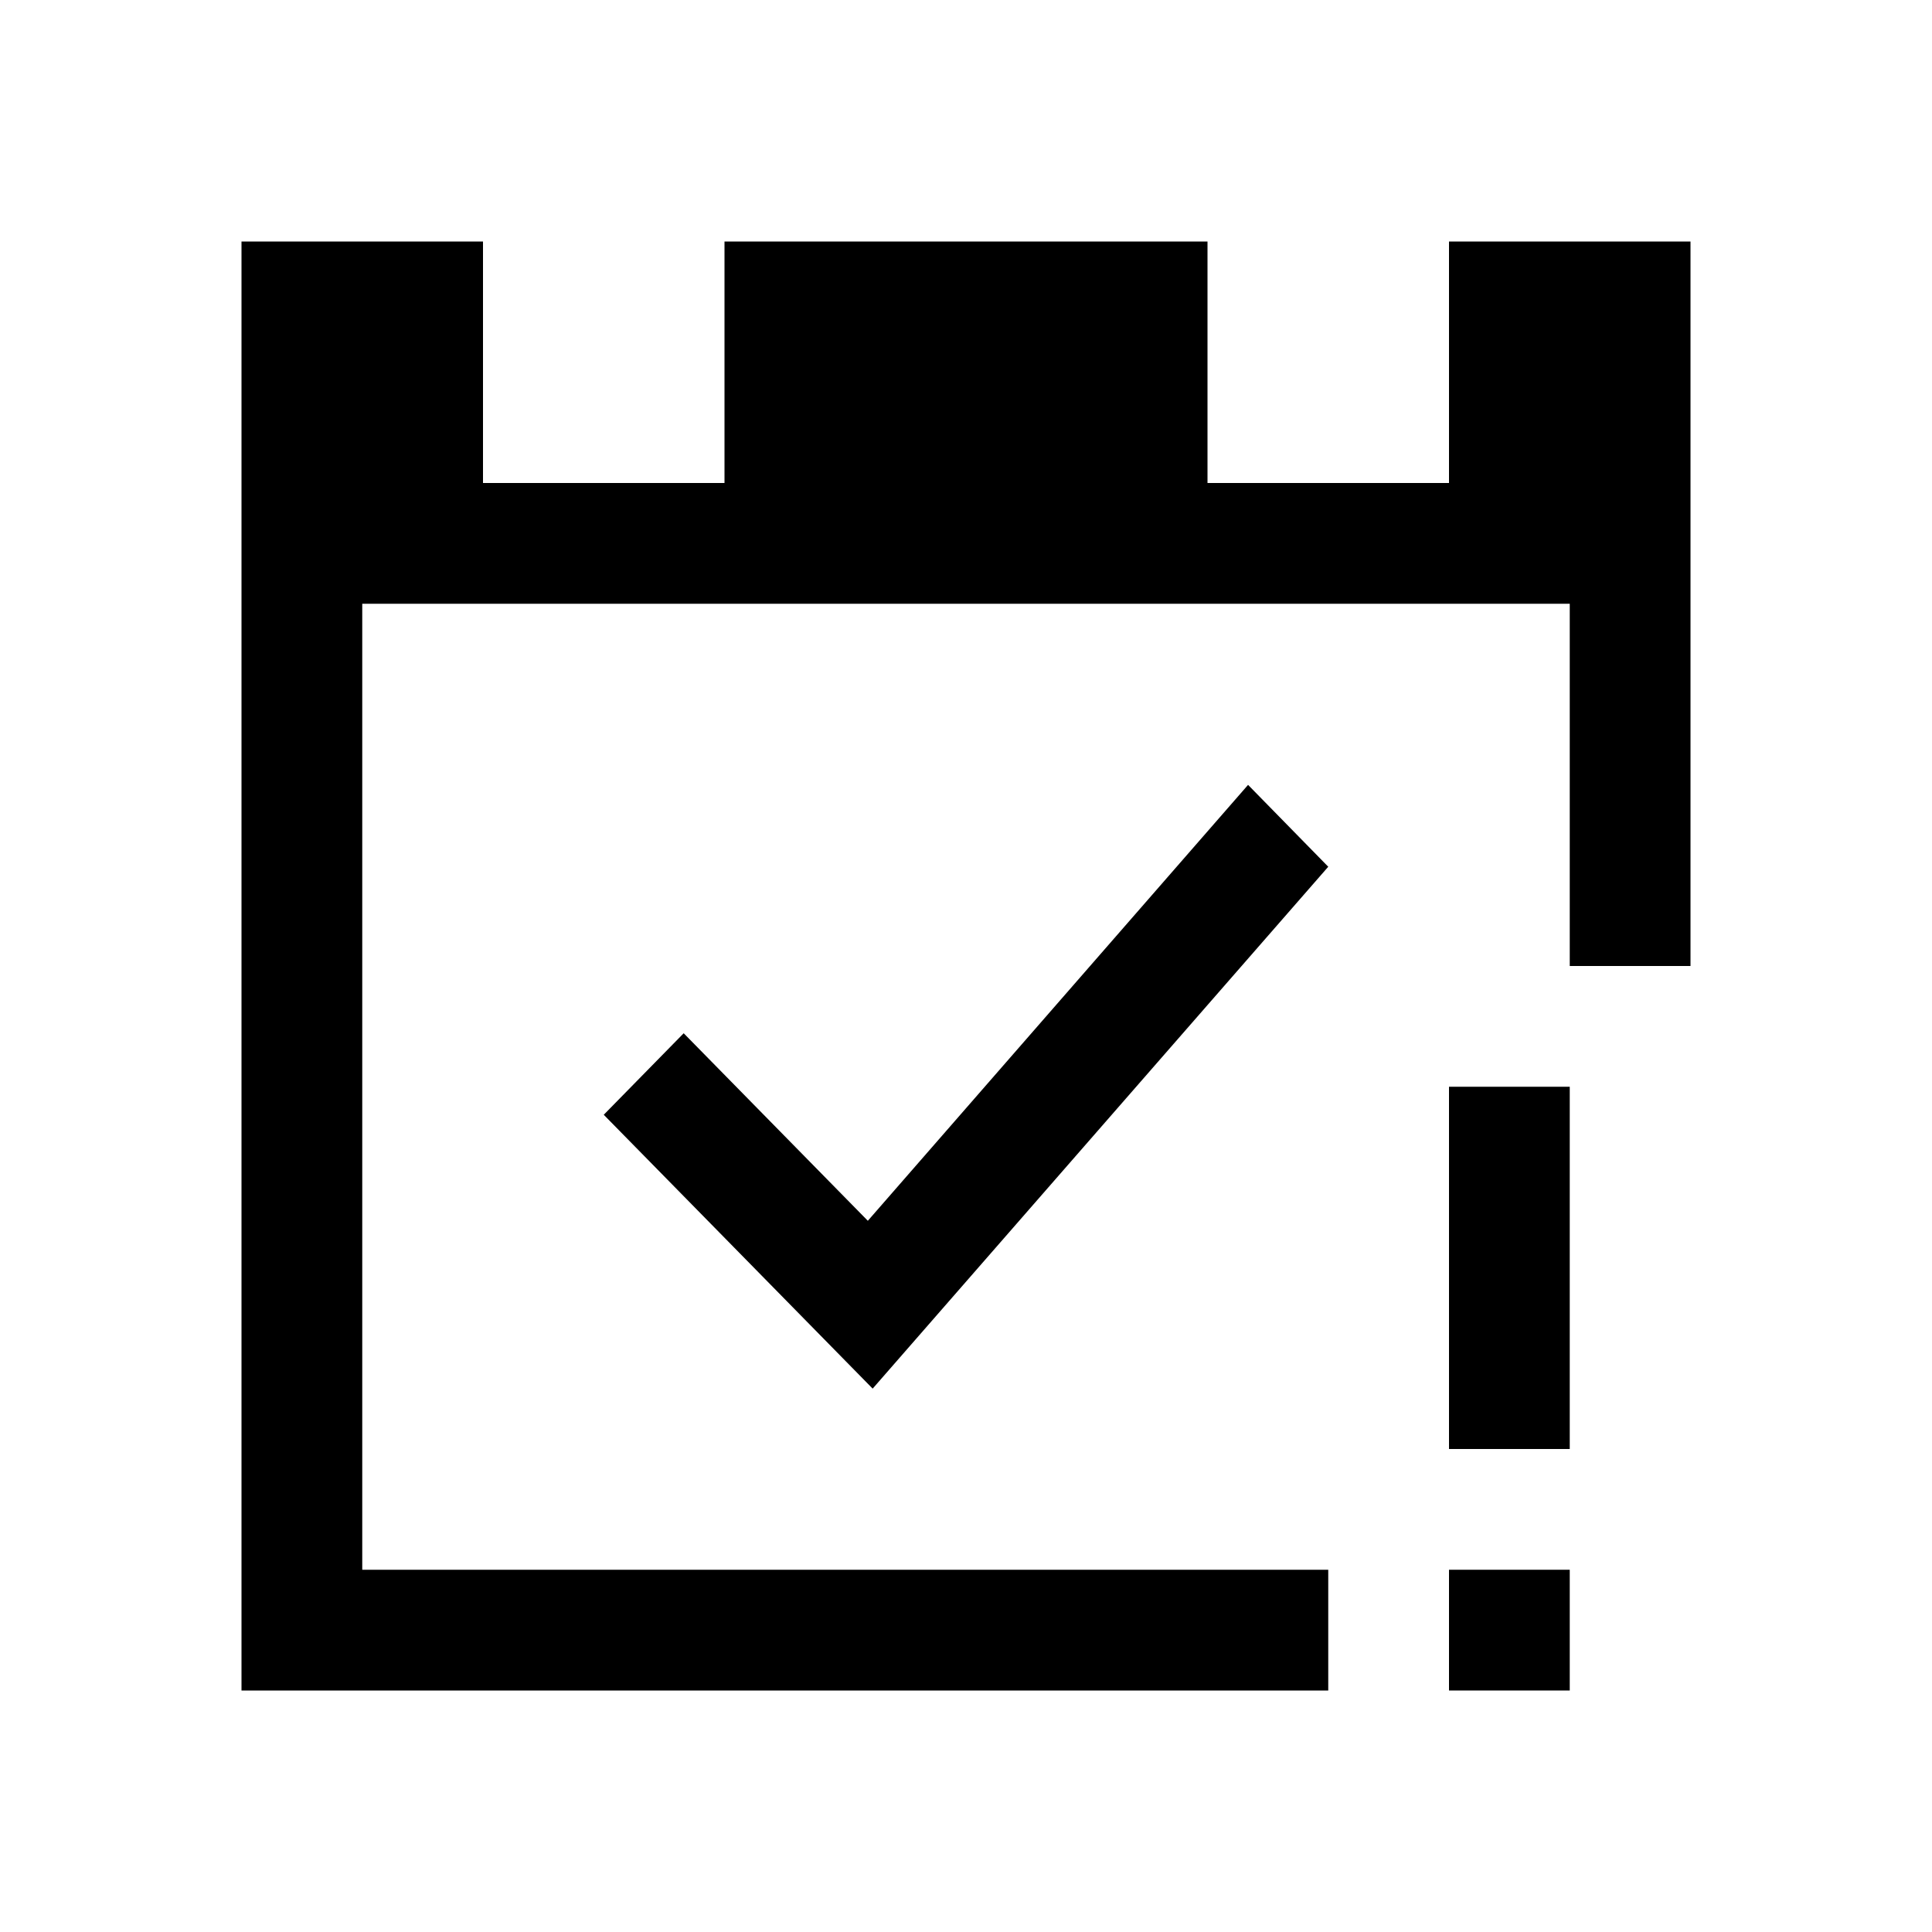 <svg xmlns="http://www.w3.org/2000/svg" viewBox="0 0 16 16"><g fill="currentColor"><path d="M2 2v12h9v-1H3V5h10v3h1V2h-2v2h-2V2H6v2H4V2H2zm8.336 4.5l-3.149 3.61-1.525-1.553L5 9.232 7.227 11.5 11 7.178l-.664-.678z" color="#5d656b"/><path d="M12 9v3h1V9h-1zm0 4v1h1v-1h-1z" color="#da4453"/></g></svg>